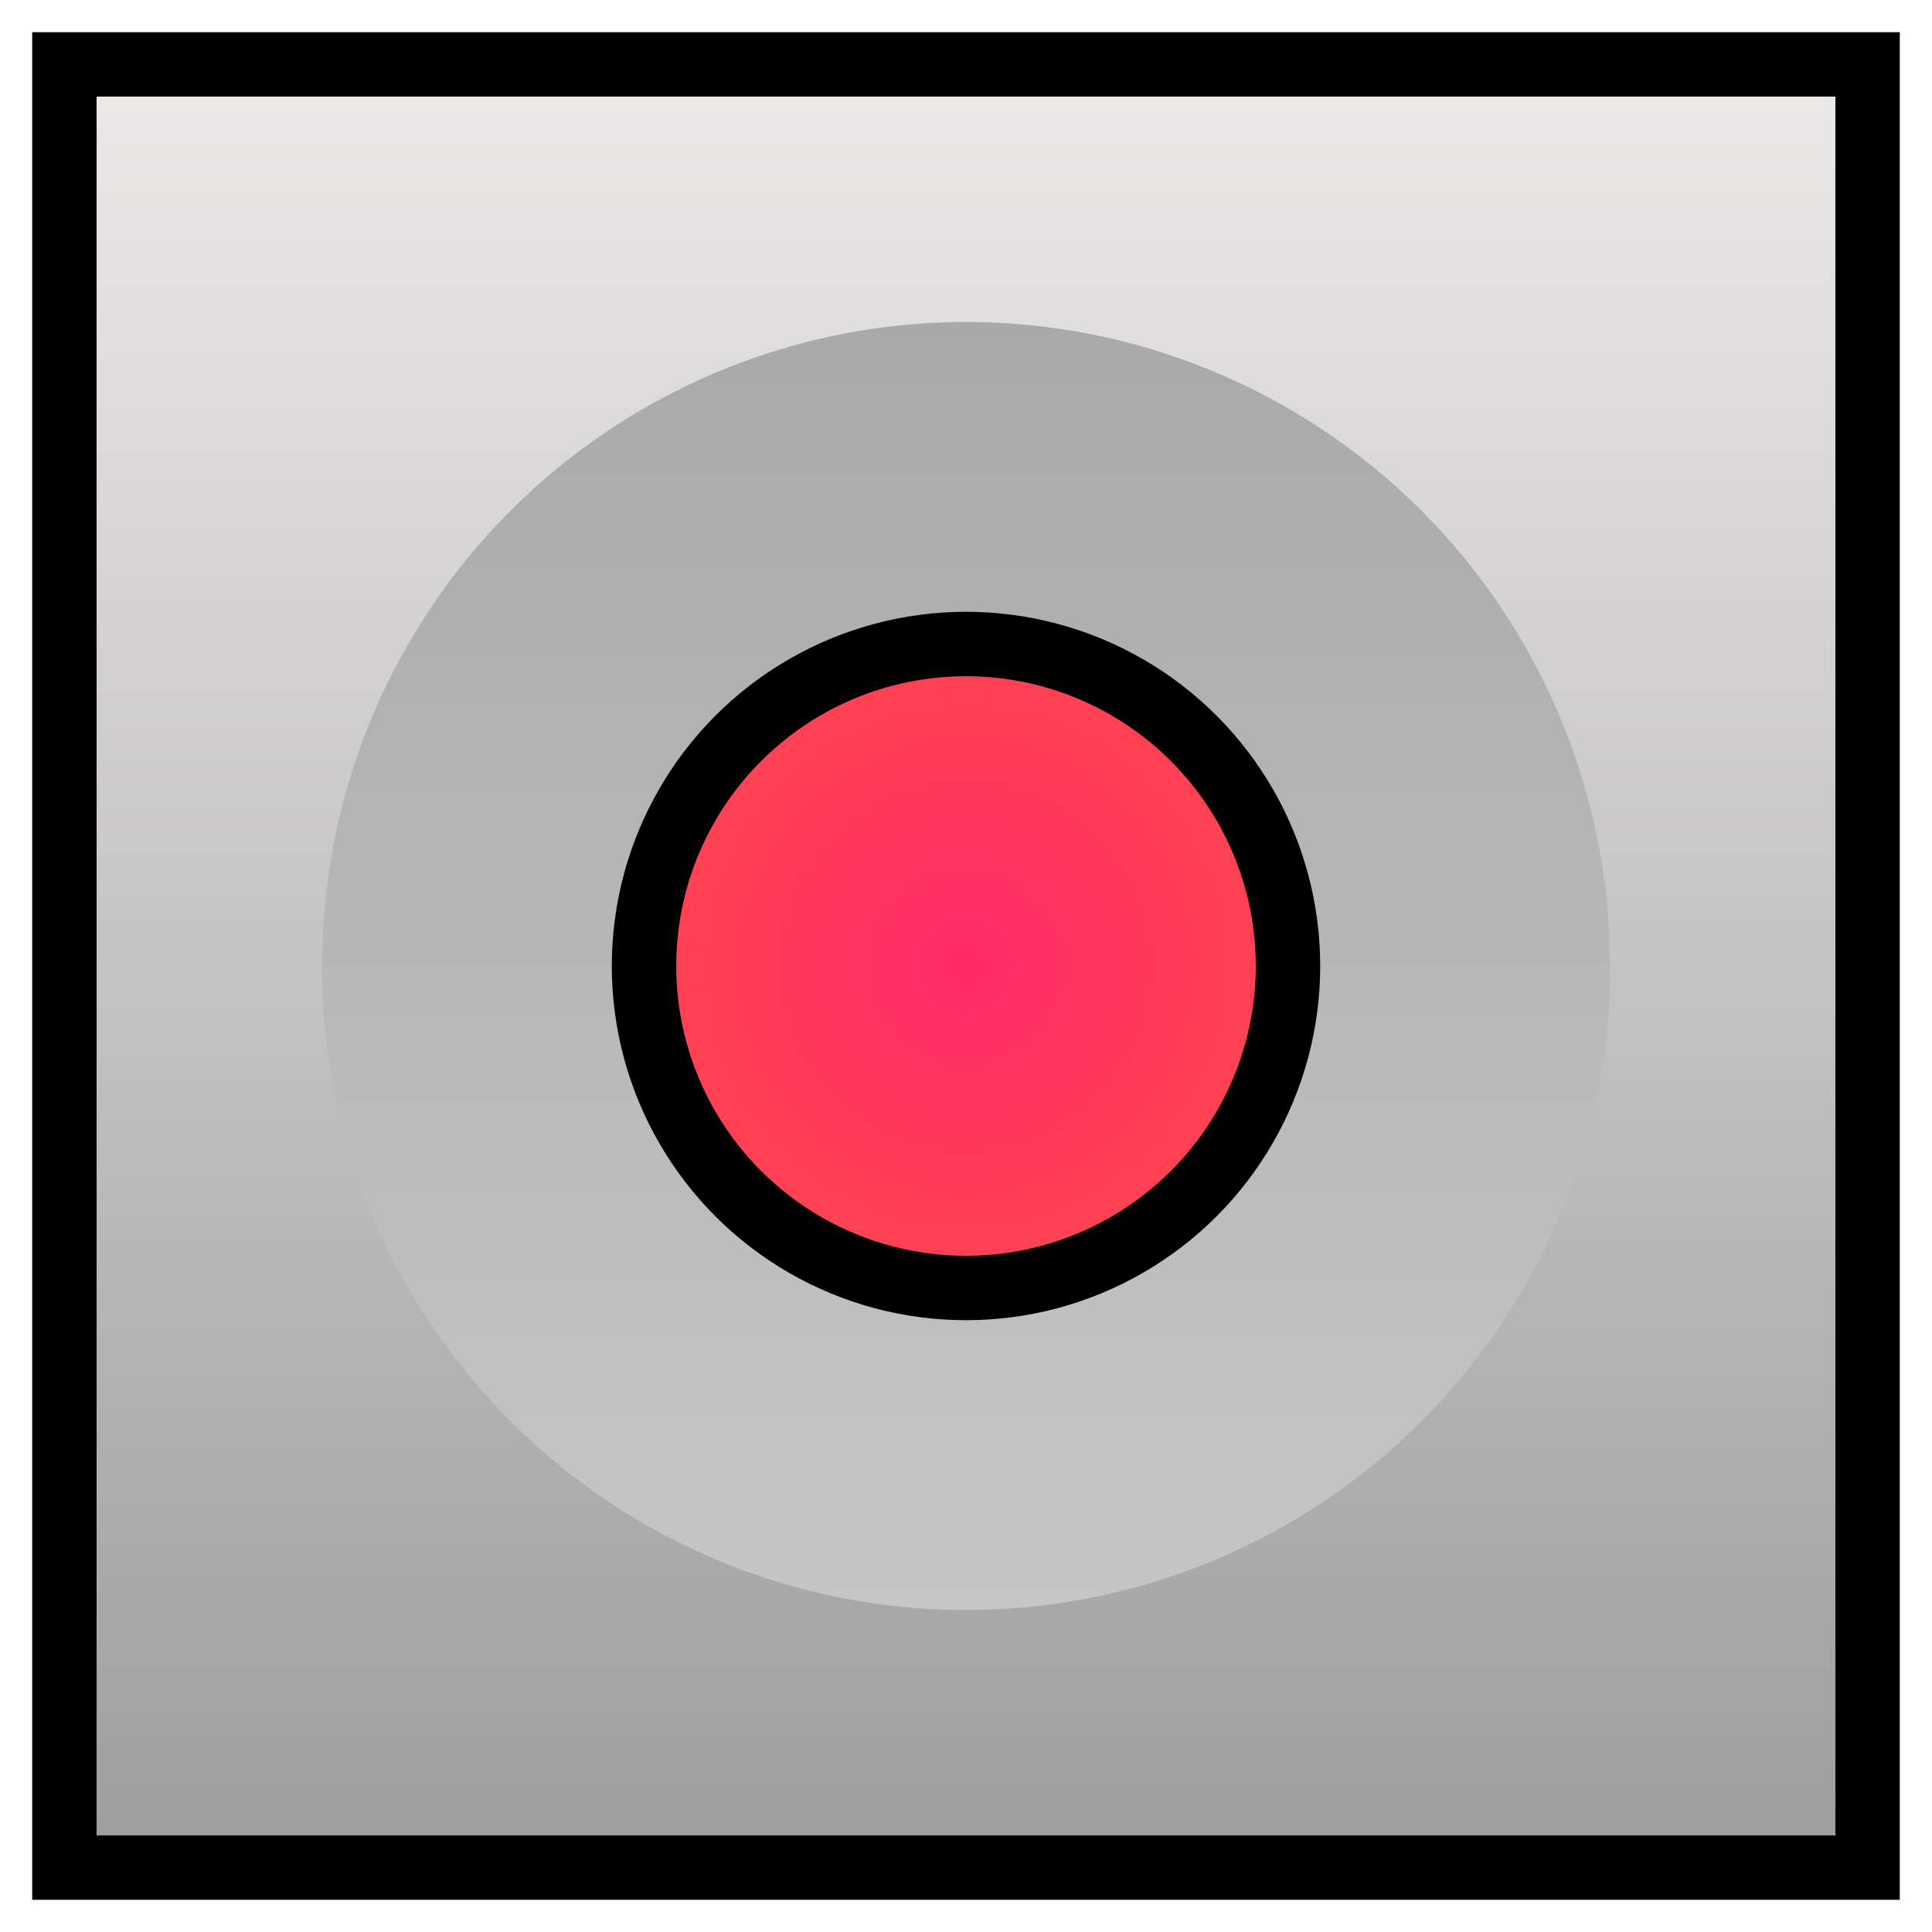<?xml version="1.0" encoding="UTF-8" standalone="no"?>
<svg width="30px" height="30px" viewBox="0 0 30 30" version="1.1" xmlns="http://www.w3.org/2000/svg" xmlns:xlink="http://www.w3.org/1999/xlink">
    <title></title>
    <description></description>
    <defs>
        <linearGradient x1="50%" y1="0%" x2="50%" y2="100%" id="linearGradient-1">
            <stop stop-color="#ECE9E9" offset="0%" />
            <stop stop-color="#9D9D9D" offset="100%" />
        </linearGradient>
        <linearGradient x1="50%" y1="0%" x2="50%" y2="100%" id="linearGradient-2">
            <stop stop-color="#A9A9A9" offset="0%" />
            <stop stop-color="#C6C6C6" offset="100%" />
        </linearGradient>
        <radialGradient cx="50%" cy="50%" fx="50%" fy="50%" r="100%" id="radialGradient-3">
            <stop stop-color="#FF2A68" offset="0%" />
            <stop stop-color="#FF5E3A" offset="100%" />
        </radialGradient>
    </defs>
    <rect stroke-width="1" stroke="#000000" fill="url(#linearGradient-1)" transform="matrix(1, 0, 0, 1, 1, 1)" x="0" y="0" width="28" height="28" />
    <ellipse stroke="none" fill="url(#linearGradient-2)" transform="matrix(1, 0, 0, 1, 1, 1)" cx="14" cy="14" rx="10" ry="10" />
    <ellipse stroke-width="1" stroke="#000000" fill="url(#radialGradient-3)" transform="matrix(1, 0, 0, 1, 1, 1)" cx="14" cy="14" rx="5" ry="5" />
</svg>
